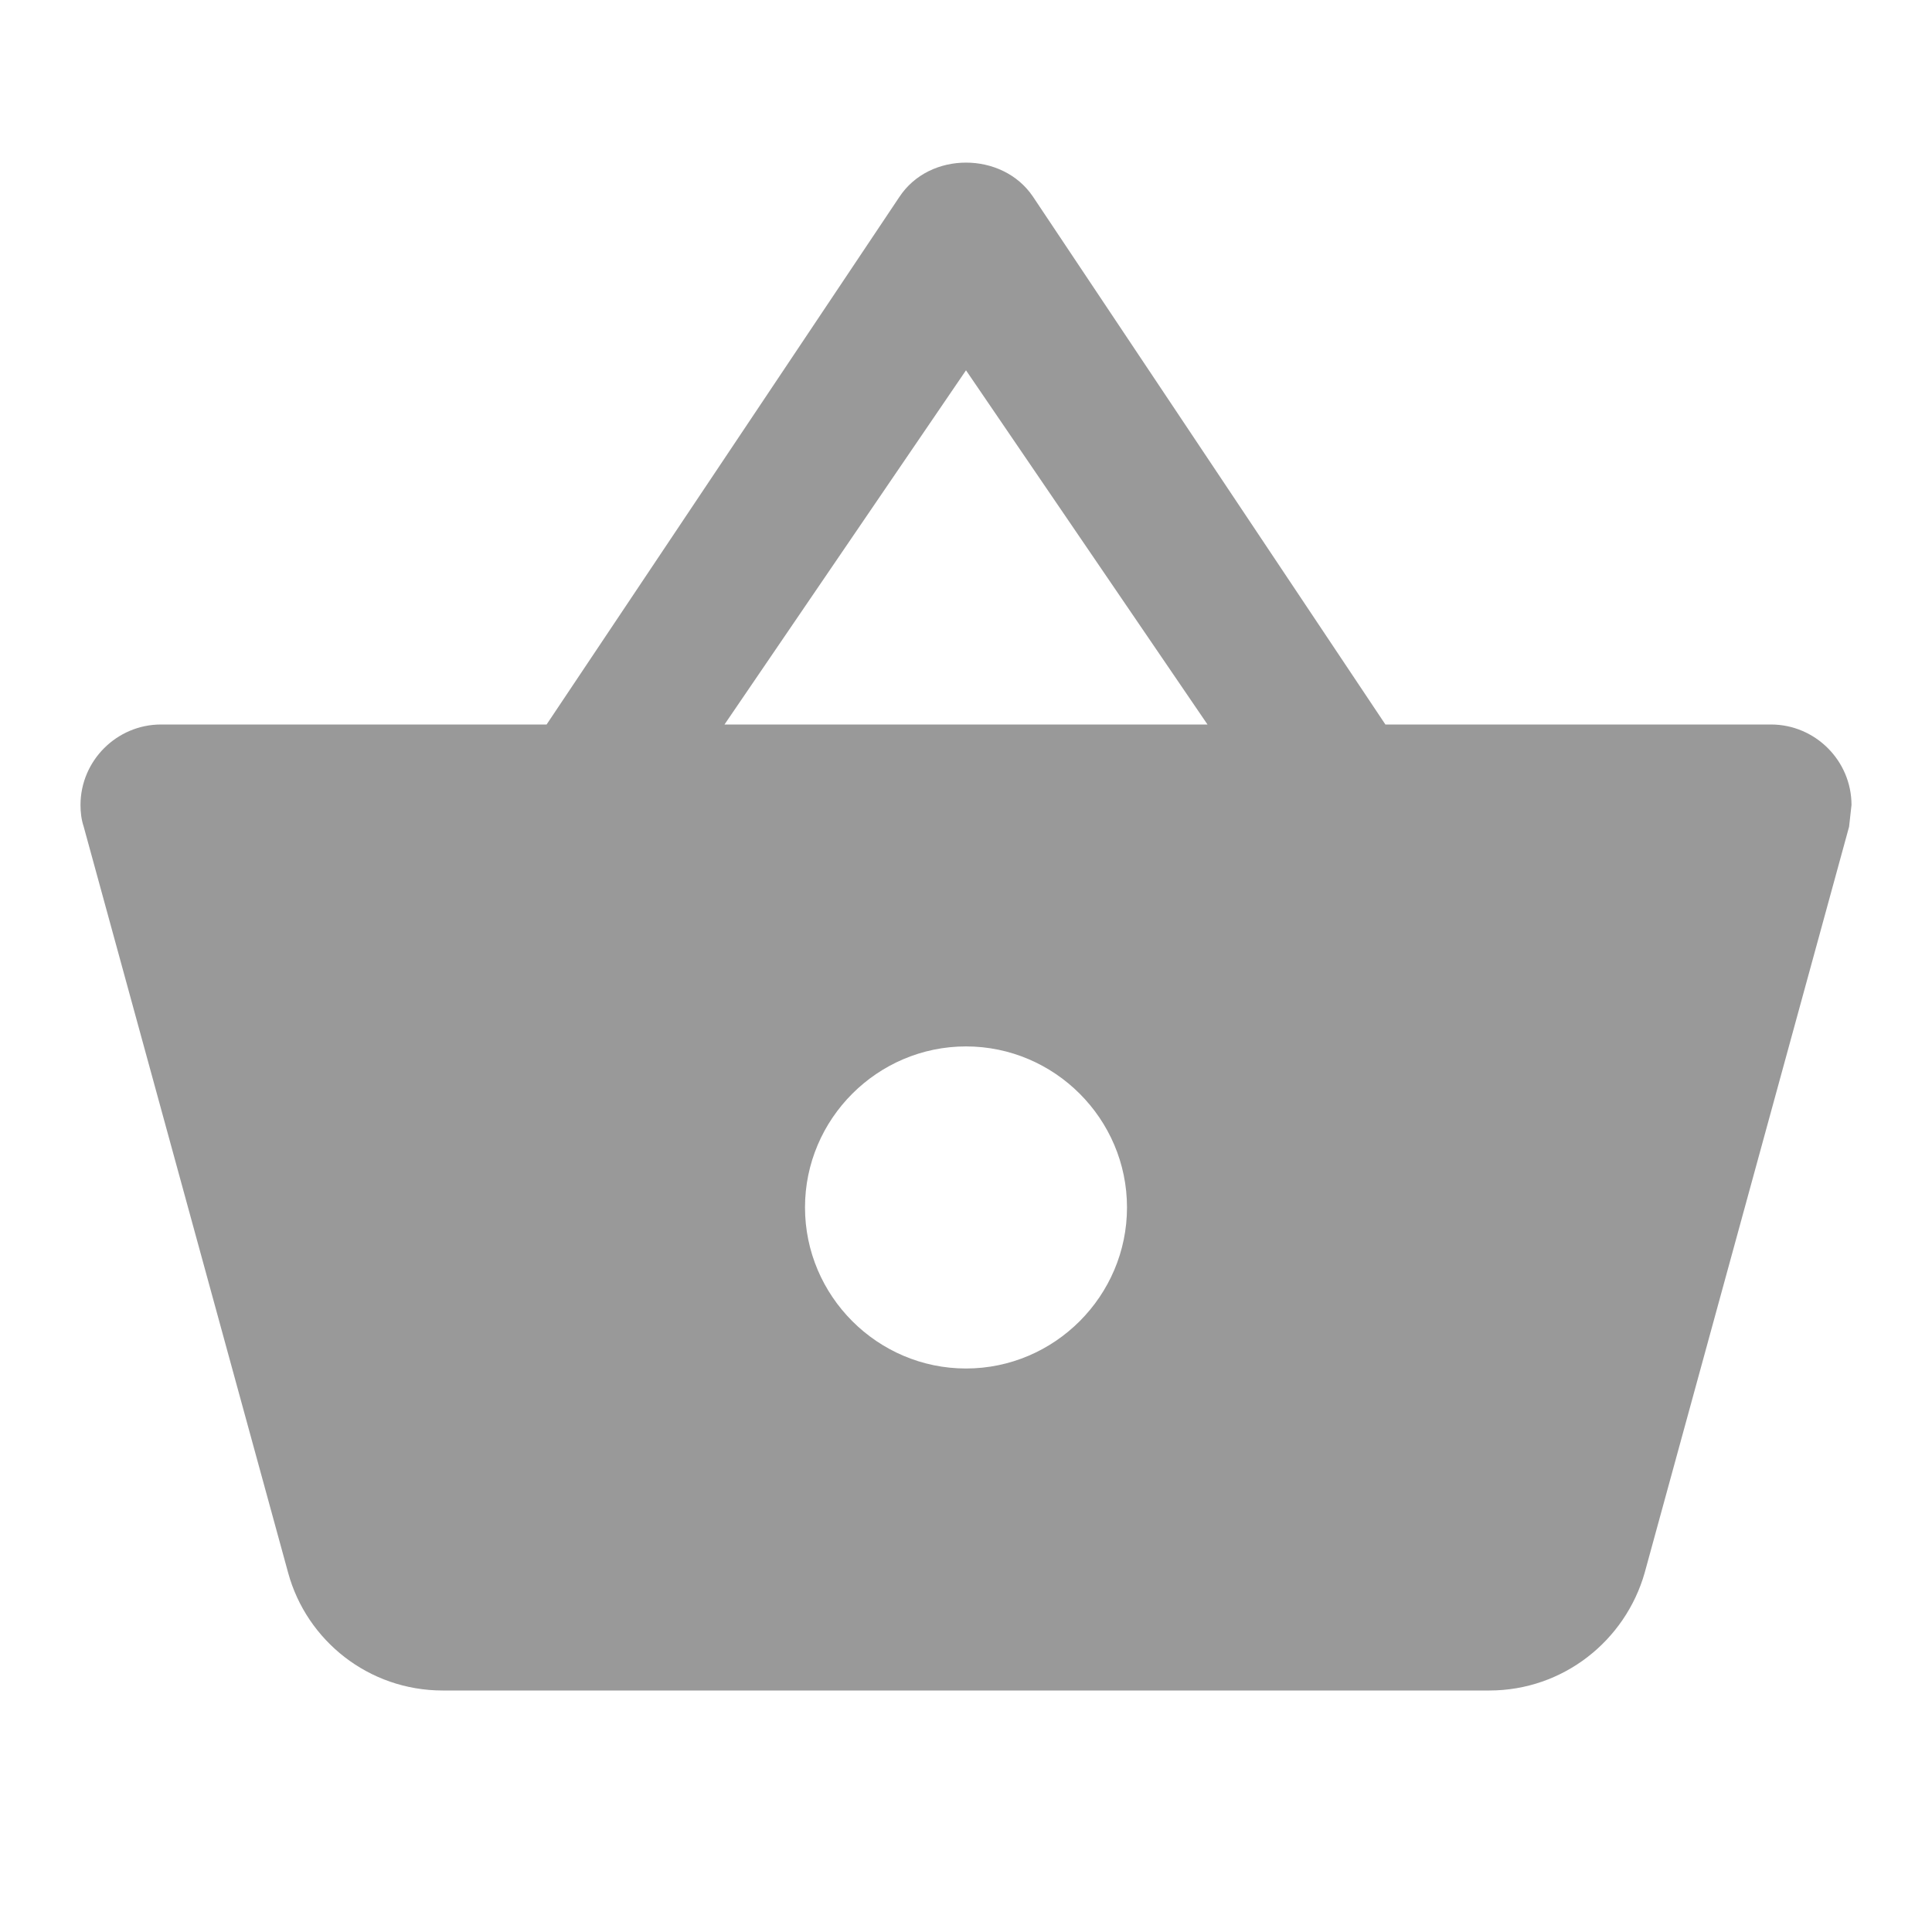 <svg width="24" height="24" viewBox="0 0 24 24" fill="none" xmlns="http://www.w3.org/2000/svg">
<g clip-path="url(#clip0_543_2796)">
<path d="M17.21 9L12.83 2.44C12.64 2.16 12.32 2.02 12 2.02C11.68 2.02 11.36 2.16 11.17 2.45L6.79 9H2C1.45 9 1 9.45 1 10C1 10.089 1.01 10.18 1.04 10.27L3.58 19.54C3.81 20.38 4.58 21 5.5 21H18.5C19.42 21 20.19 20.38 20.43 19.54L22.97 10.27L23 10C23 9.45 22.55 9 22 9H17.21ZM9 9L12 4.6L15 9H9ZM12 17C10.9 17 10 16.099 10 14.999C10 13.899 10.9 12.999 12 12.999C13.1 12.999 14 13.899 14 14.999C14 16.099 13.1 17 12 17Z" fill="#999999"/>
</g>
<defs>
<clipPath id="clip0_543_2796">
<rect width="24" height="24" fill="white"/>
</clipPath>
</defs>
</svg>
